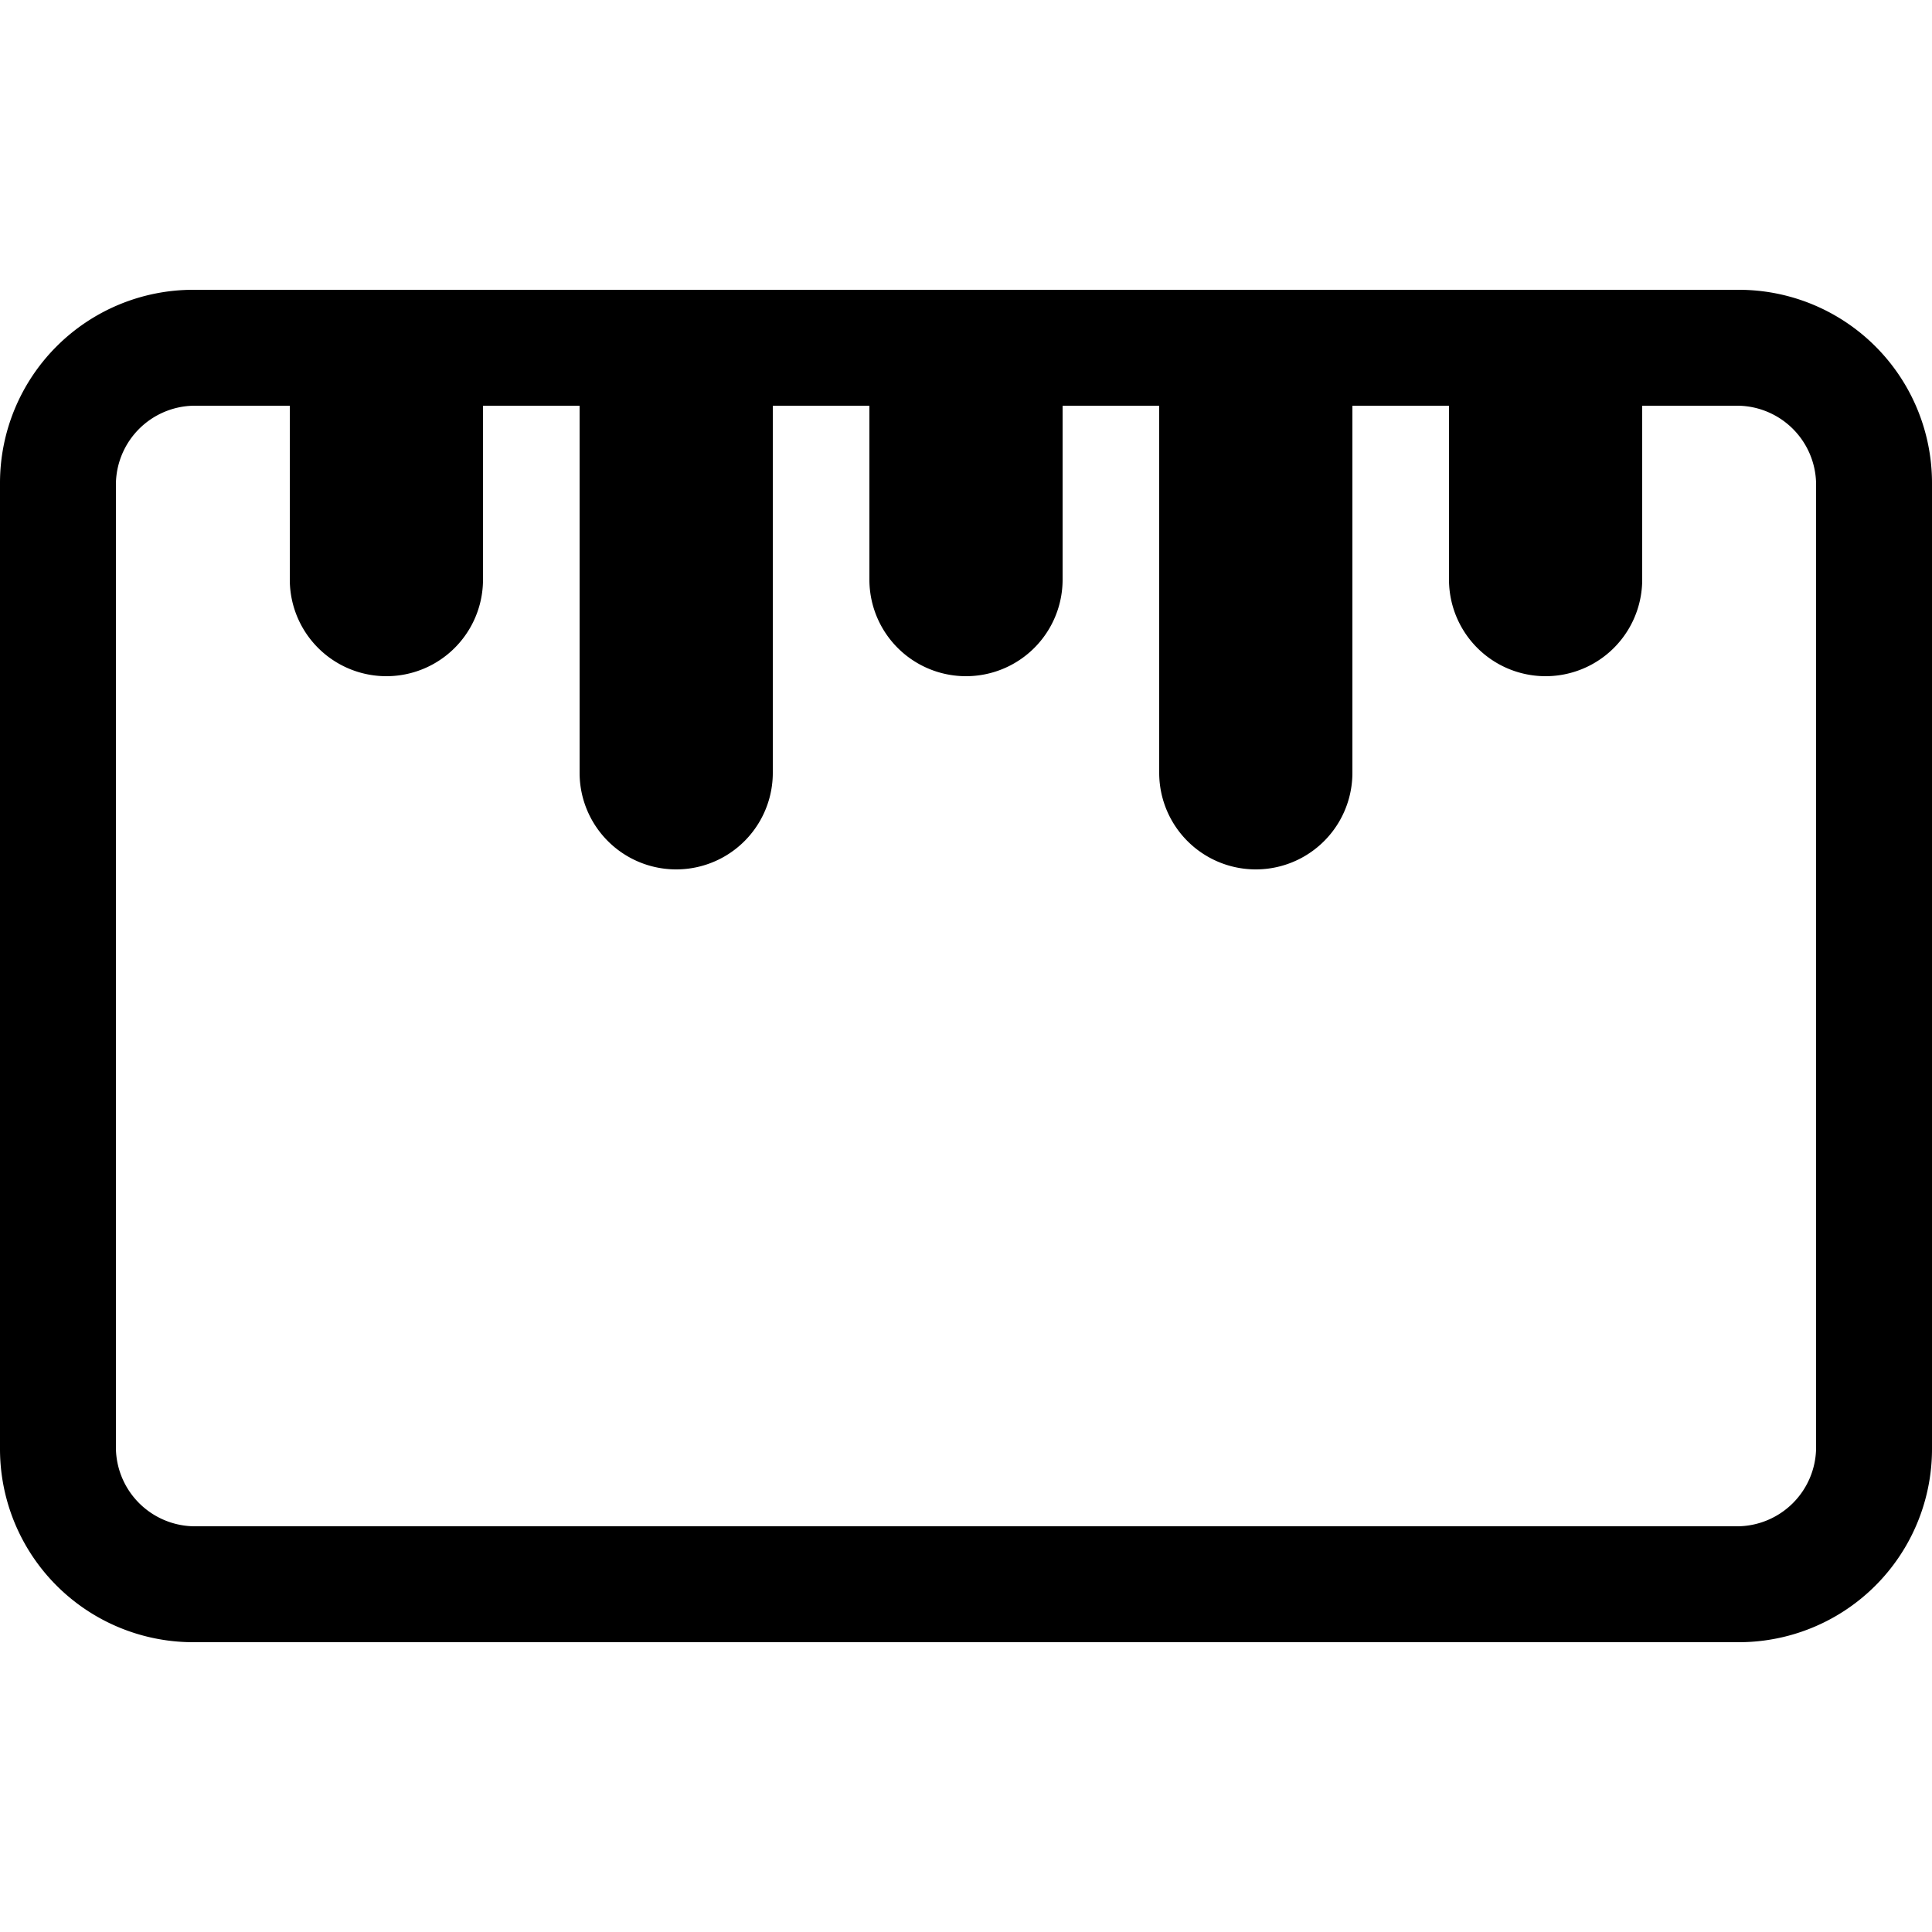 <svg id="Layer_1" data-name="Layer 1" xmlns="http://www.w3.org/2000/svg" viewBox="0 0 20 20"><title>svg_waveform-edit</title><path d="M18,3H2A2,2,0,0,0,0,5V15a2,2,0,0,0,2,2H18a2,2,0,0,0,2-2V5A2,2,0,0,0,18,3Zm.8,12a.82.82,0,0,1-.8.8H2a.82.82,0,0,1-.8-.8V5A.82.82,0,0,1,2,4.2H3V6A1,1,0,0,0,5,6V4.2H6V8A1,1,0,0,0,8,8V4.2H9V6a1,1,0,0,0,2,0V4.2h1V8a1,1,0,0,0,2,0V4.2h1V6a1,1,0,0,0,2,0V4.2h1a.82.82,0,0,1,.8.8Z"/></svg>